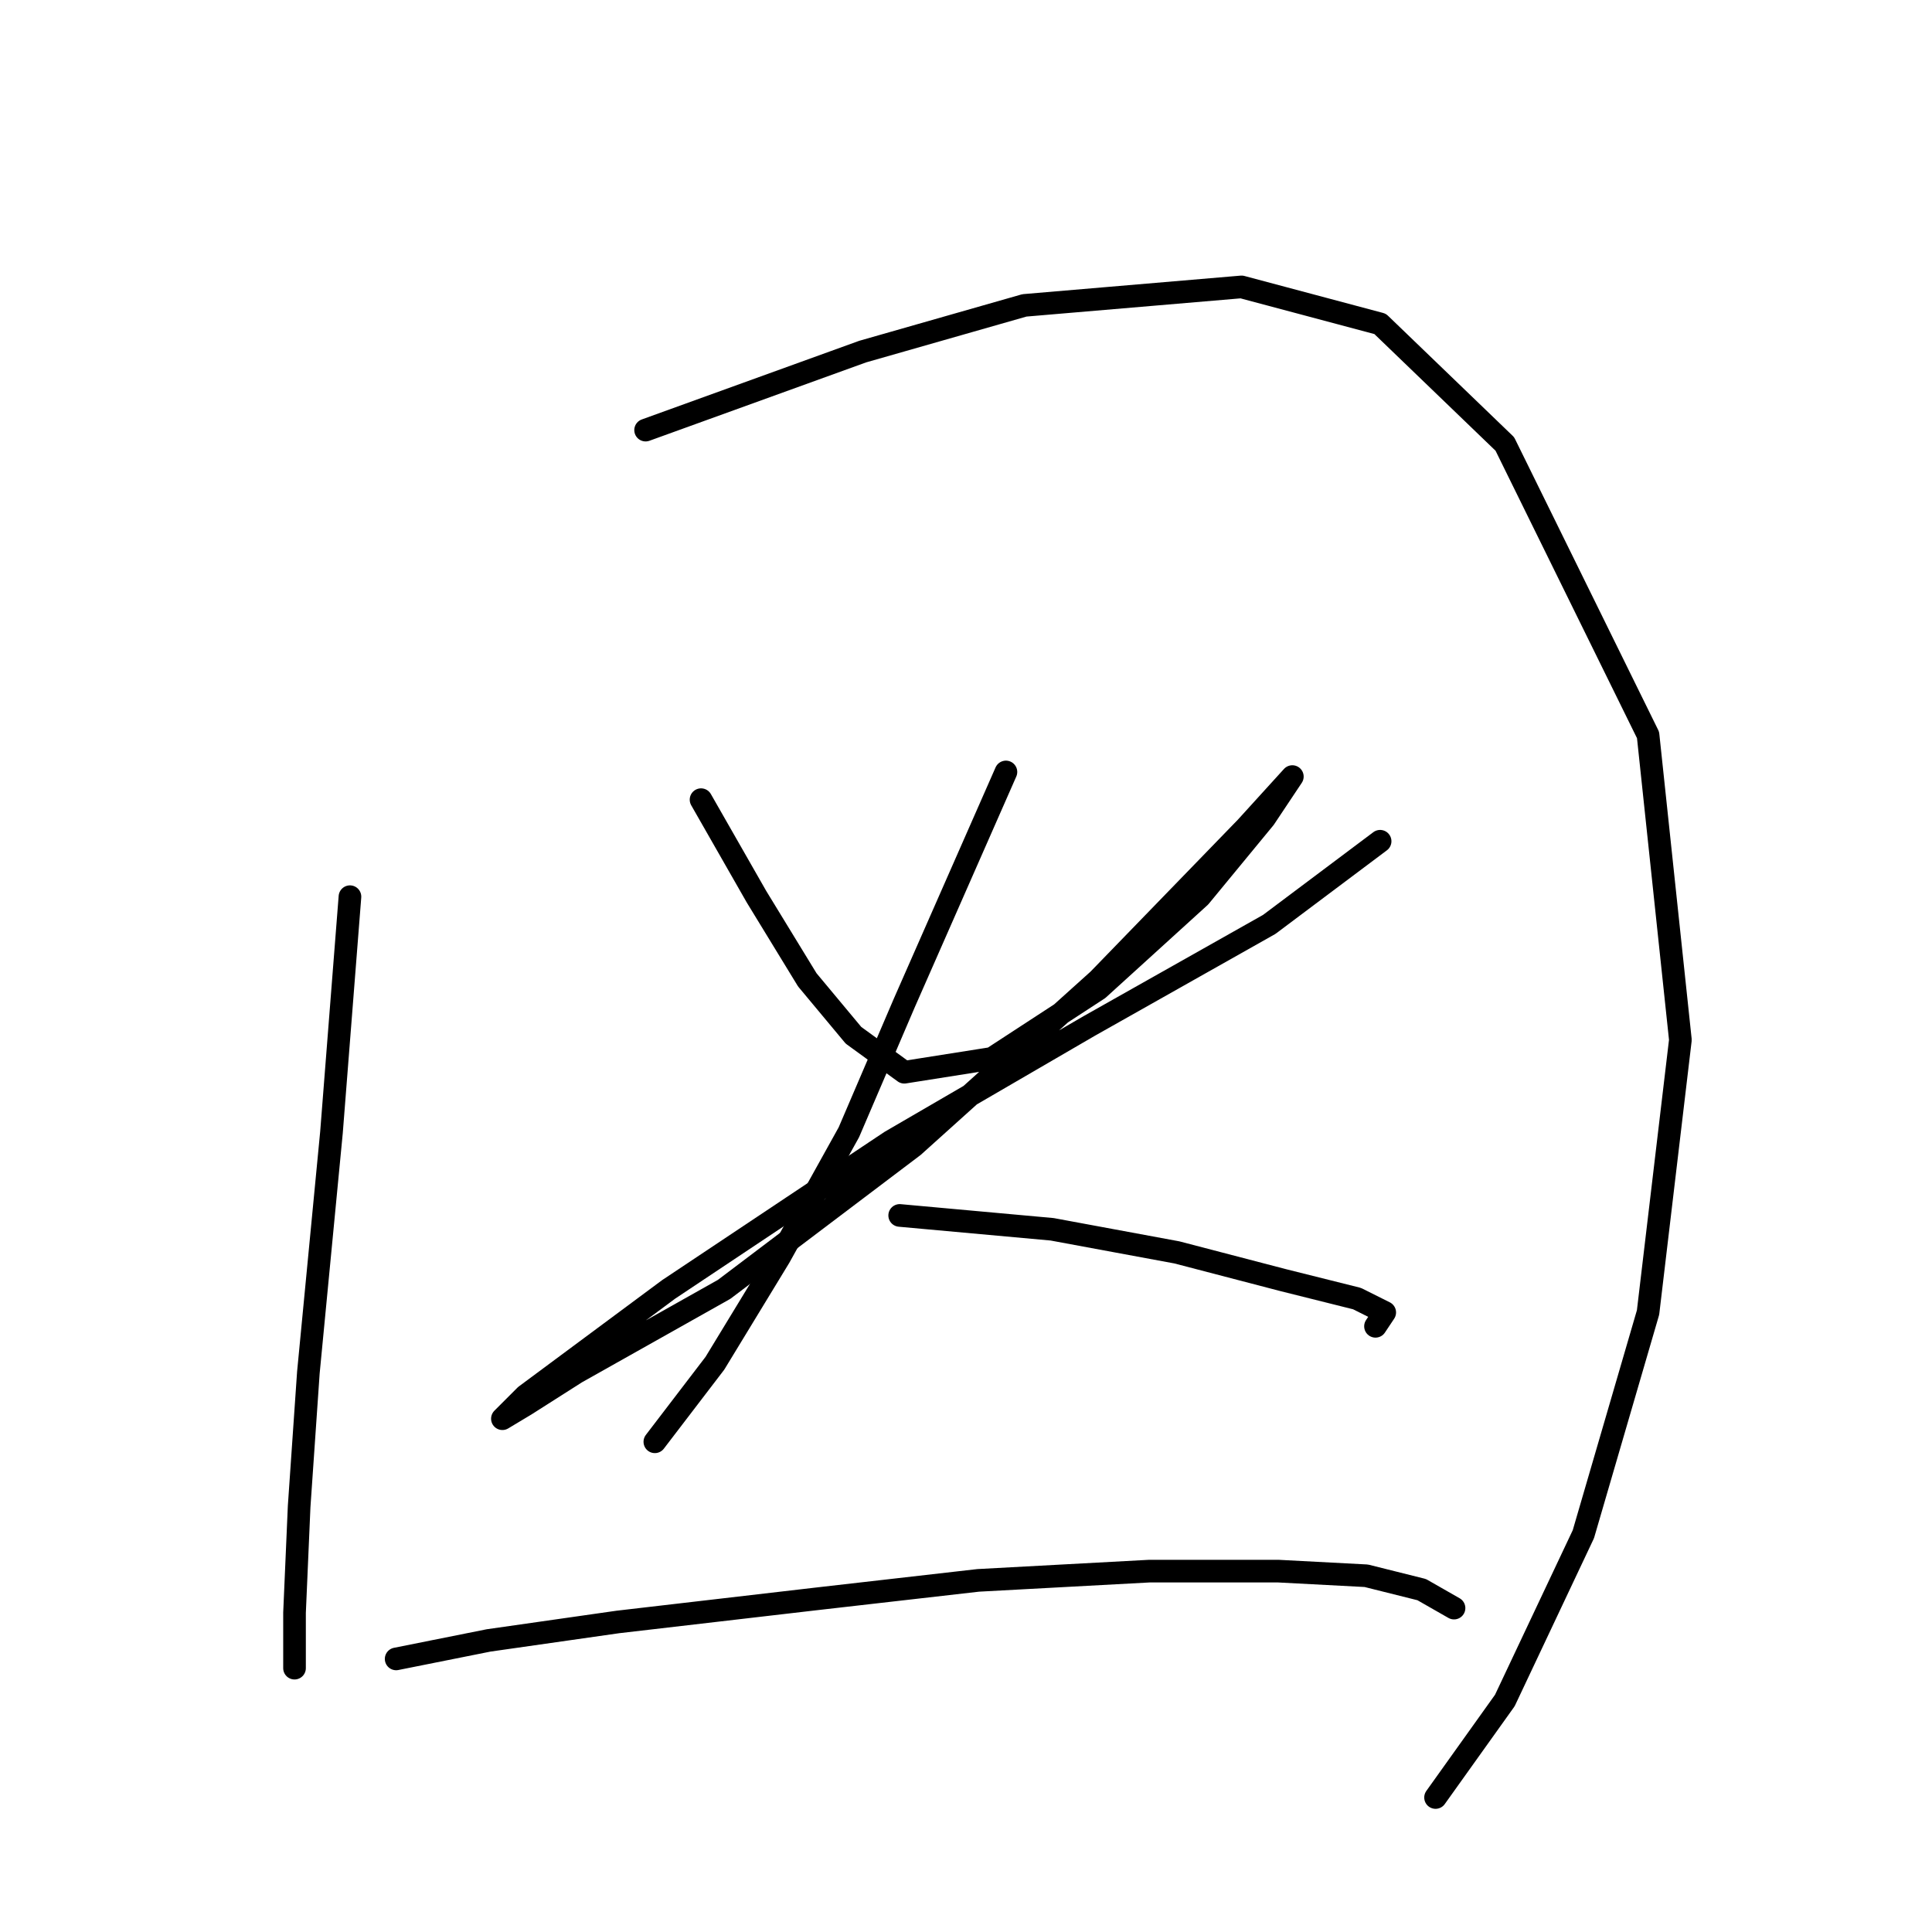 <?xml version="1.0" standalone="no"?>
    <svg width="256" height="256" xmlns="http://www.w3.org/2000/svg" version="1.1">
    <polyline stroke="black" stroke-width="3" stroke-linecap="round" fill="transparent" stroke-linejoin="round" points="46.371 118.816 43.923 150.033 40.862 181.863 39.638 199.615 39.026 213.693 39.026 221.039 39.026 221.039 " />
        <polyline stroke="black" stroke-width="3" stroke-linecap="round" fill="transparent" stroke-linejoin="round" points="85.546 56.992 114.316 46.586 135.74 40.465 164.509 38.017 182.872 42.914 199.399 58.829 218.375 97.392 222.66 137.791 218.375 173.906 209.805 203.287 199.399 225.323 190.218 238.178 190.218 238.178 " />
        <polyline stroke="black" stroke-width="3" stroke-linecap="round" fill="transparent" stroke-linejoin="round" points="92.892 105.961 100.237 118.816 106.97 129.834 113.091 137.179 119.825 142.076 131.455 140.24 145.534 131.058 159 118.816 167.57 108.41 171.242 102.901 171.242 102.901 165.121 109.634 145.534 129.834 121.049 151.87 95.952 170.845 76.365 181.863 69.631 186.148 66.571 187.985 69.631 184.924 88.607 170.845 117.988 151.258 144.309 135.955 168.182 122.488 182.872 111.47 182.872 111.47 " />
        <polyline stroke="black" stroke-width="3" stroke-linecap="round" fill="transparent" stroke-linejoin="round" points="133.291 102.289 119.825 132.894 112.479 150.033 103.298 166.561 94.728 180.639 86.771 191.045 86.771 191.045 " />
        <polyline stroke="black" stroke-width="3" stroke-linecap="round" fill="transparent" stroke-linejoin="round" points="119.213 161.052 139.412 162.888 155.939 165.948 170.018 169.621 179.812 172.07 183.484 173.906 182.26 175.742 182.26 175.742 " />
        <polyline stroke="black" stroke-width="3" stroke-linecap="round" fill="transparent" stroke-linejoin="round" points="52.492 219.814 64.735 217.366 81.874 214.918 108.195 211.857 129.619 209.408 152.267 208.184 169.406 208.184 181.036 208.796 188.381 210.633 192.666 213.081 192.666 213.081 " />
        </svg>